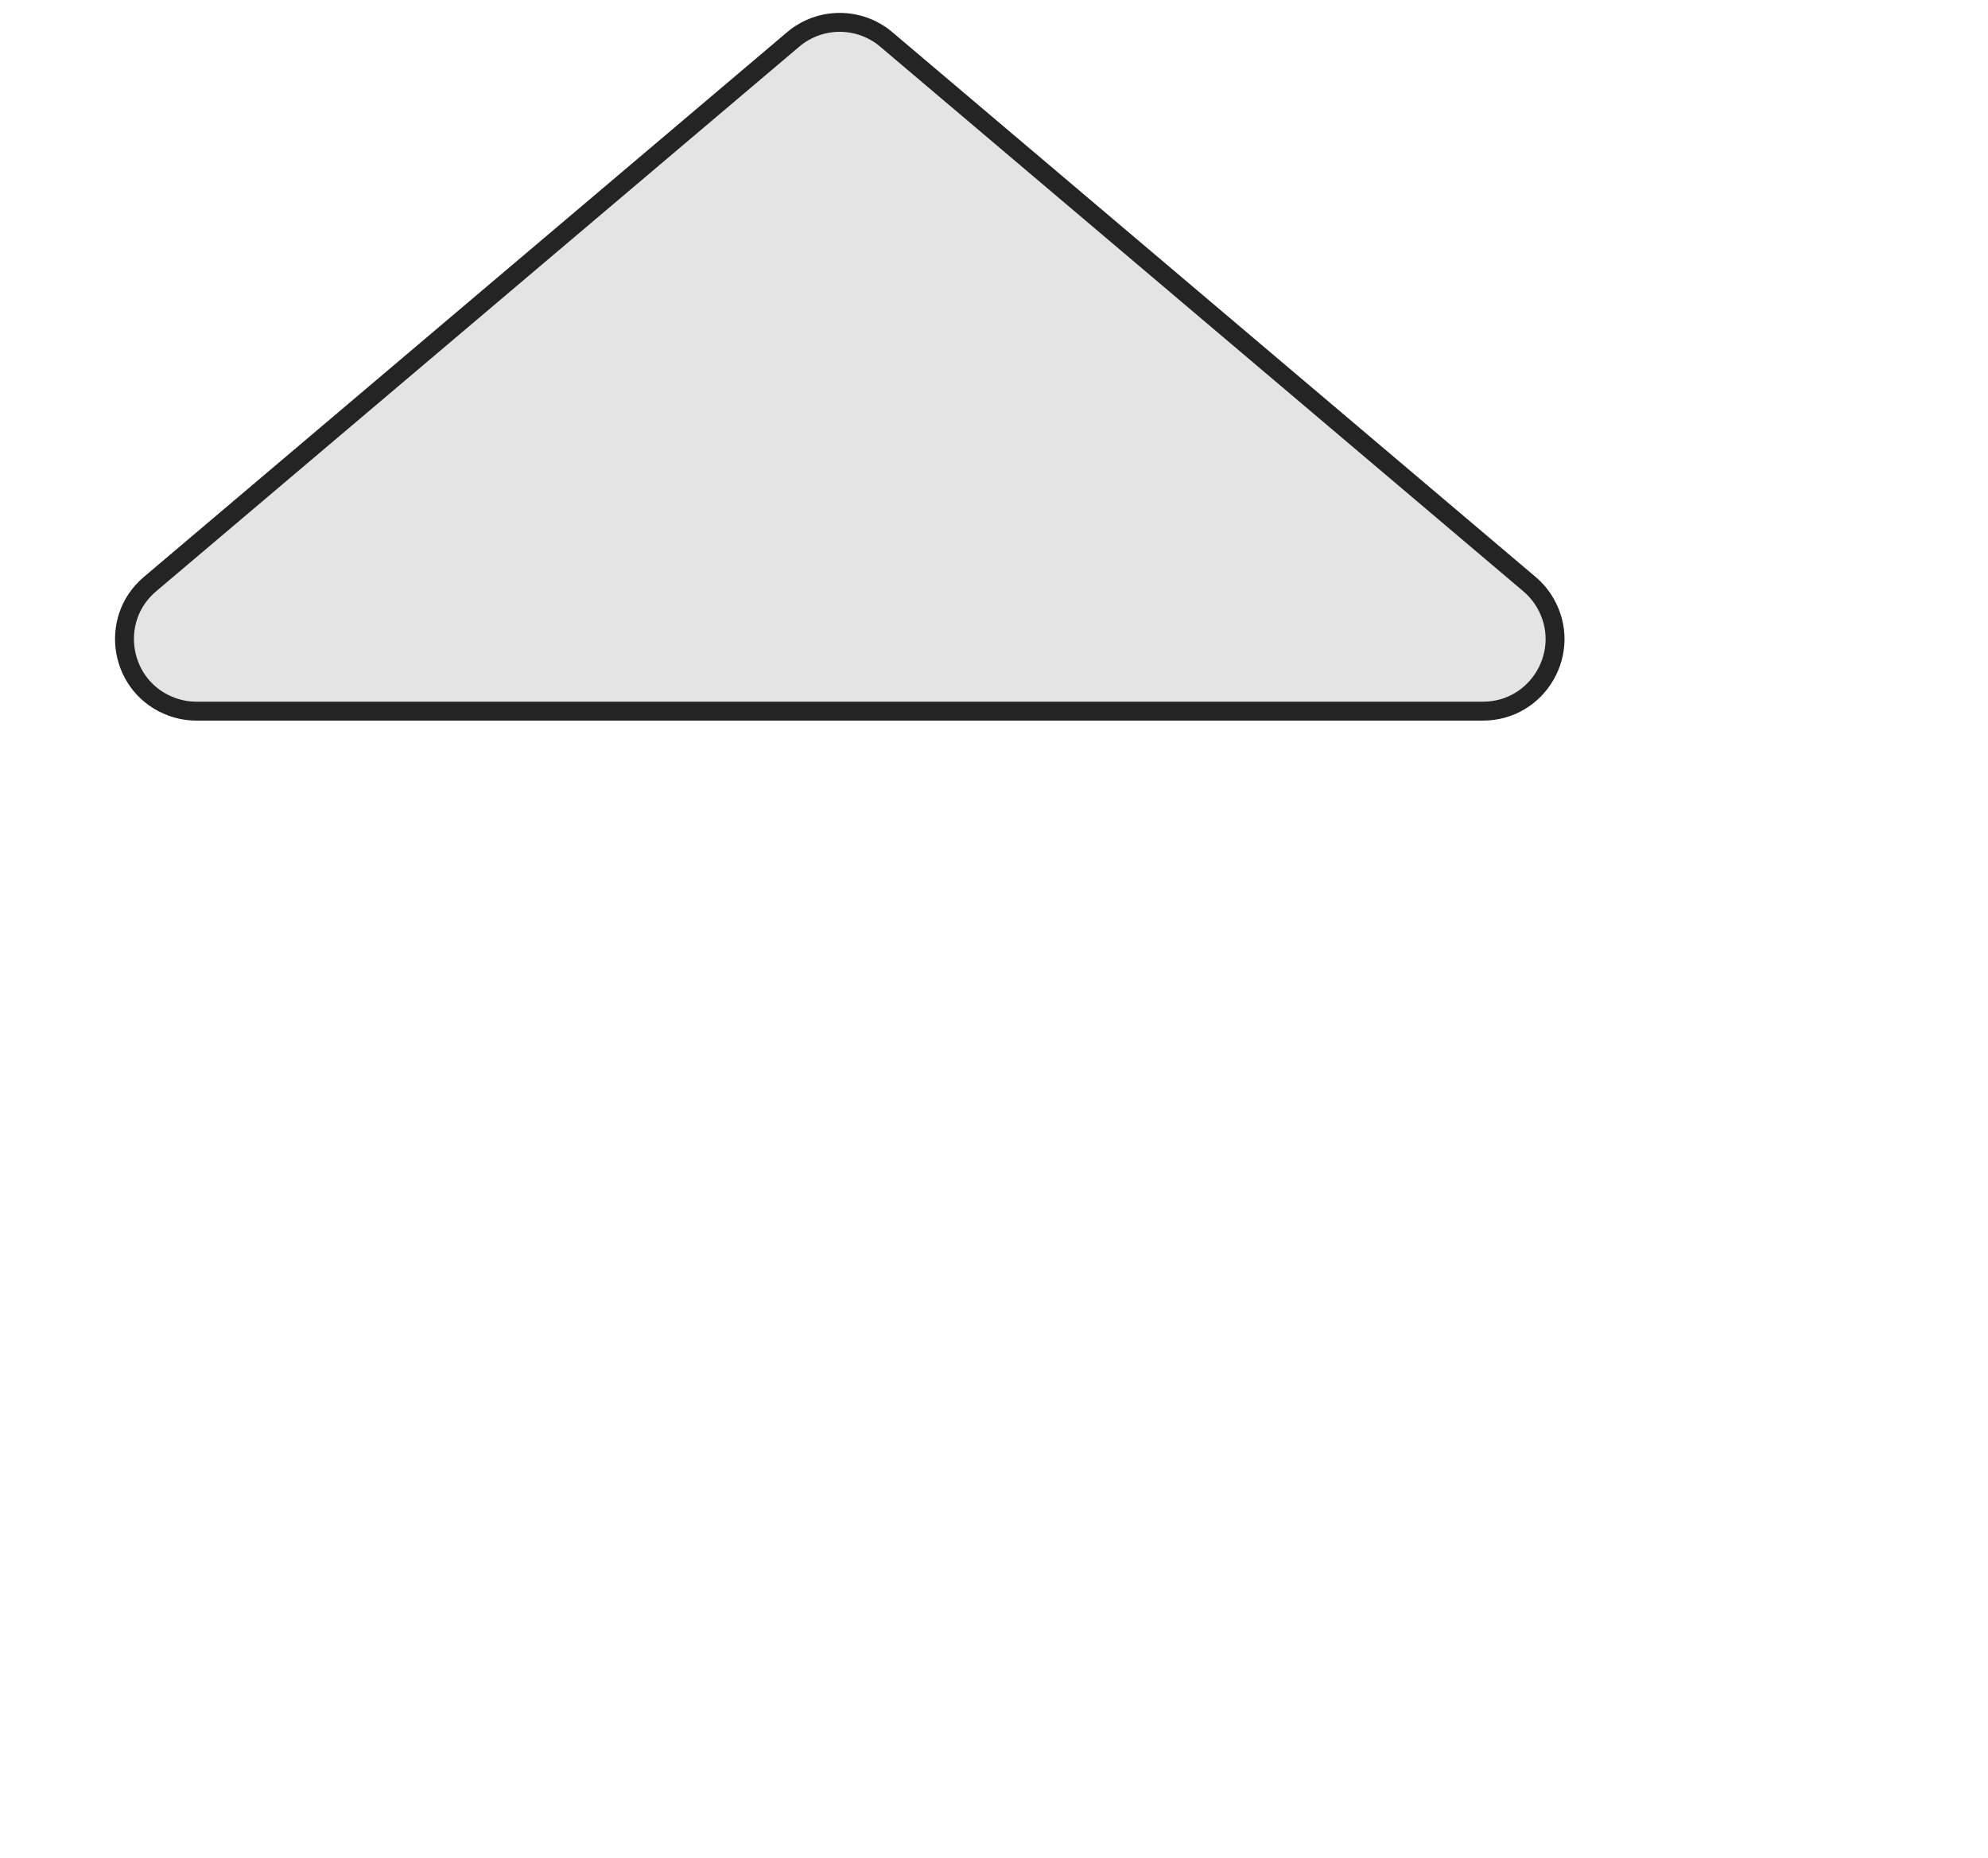 <svg version="1.1" xmlns="http://www.w3.org/2000/svg" viewBox="0 0 165.623 154.735" width="165.623" height="154.735">
  <!-- svg-source:excalidraw -->
  
  <path d="M73.836 3.283 L69.959 1.862 L66.082 3.283 L12.495 48.654 L10.686 51.292 L10.468 54.301 L11.727 57.044 L14.345 58.88 L16.372 59.233 L123.547 59.233 L126.632 58.389 L128.743 56.233 L129.555 53.327 L128.743 50.233 L127.424 48.654 L73.836 3.283" stroke="none" stroke-width="0" fill="#e4e4e4"></path><path d="M73.836 3.283 C71.598 1.389, 68.32 1.389, 66.082 3.283 M66.082 3.283 C46.848 19.568, 27.615 35.852, 12.495 48.654 C8.97 51.639, 9.998 57.32, 14.345 58.88 C14.996 59.114, 15.681 59.233, 16.372 59.233 M16.372 59.233 C46.486 59.233, 76.601 59.233, 123.547 59.233 C128.166 59.233, 131.052 54.233, 128.743 50.233 C128.397 49.635, 127.951 49.1, 127.424 48.654 M127.424 48.654 C110.64 34.443, 93.855 20.233, 73.836 3.283" stroke="#242424" stroke-width="1.575" fill="none"></path></svg>